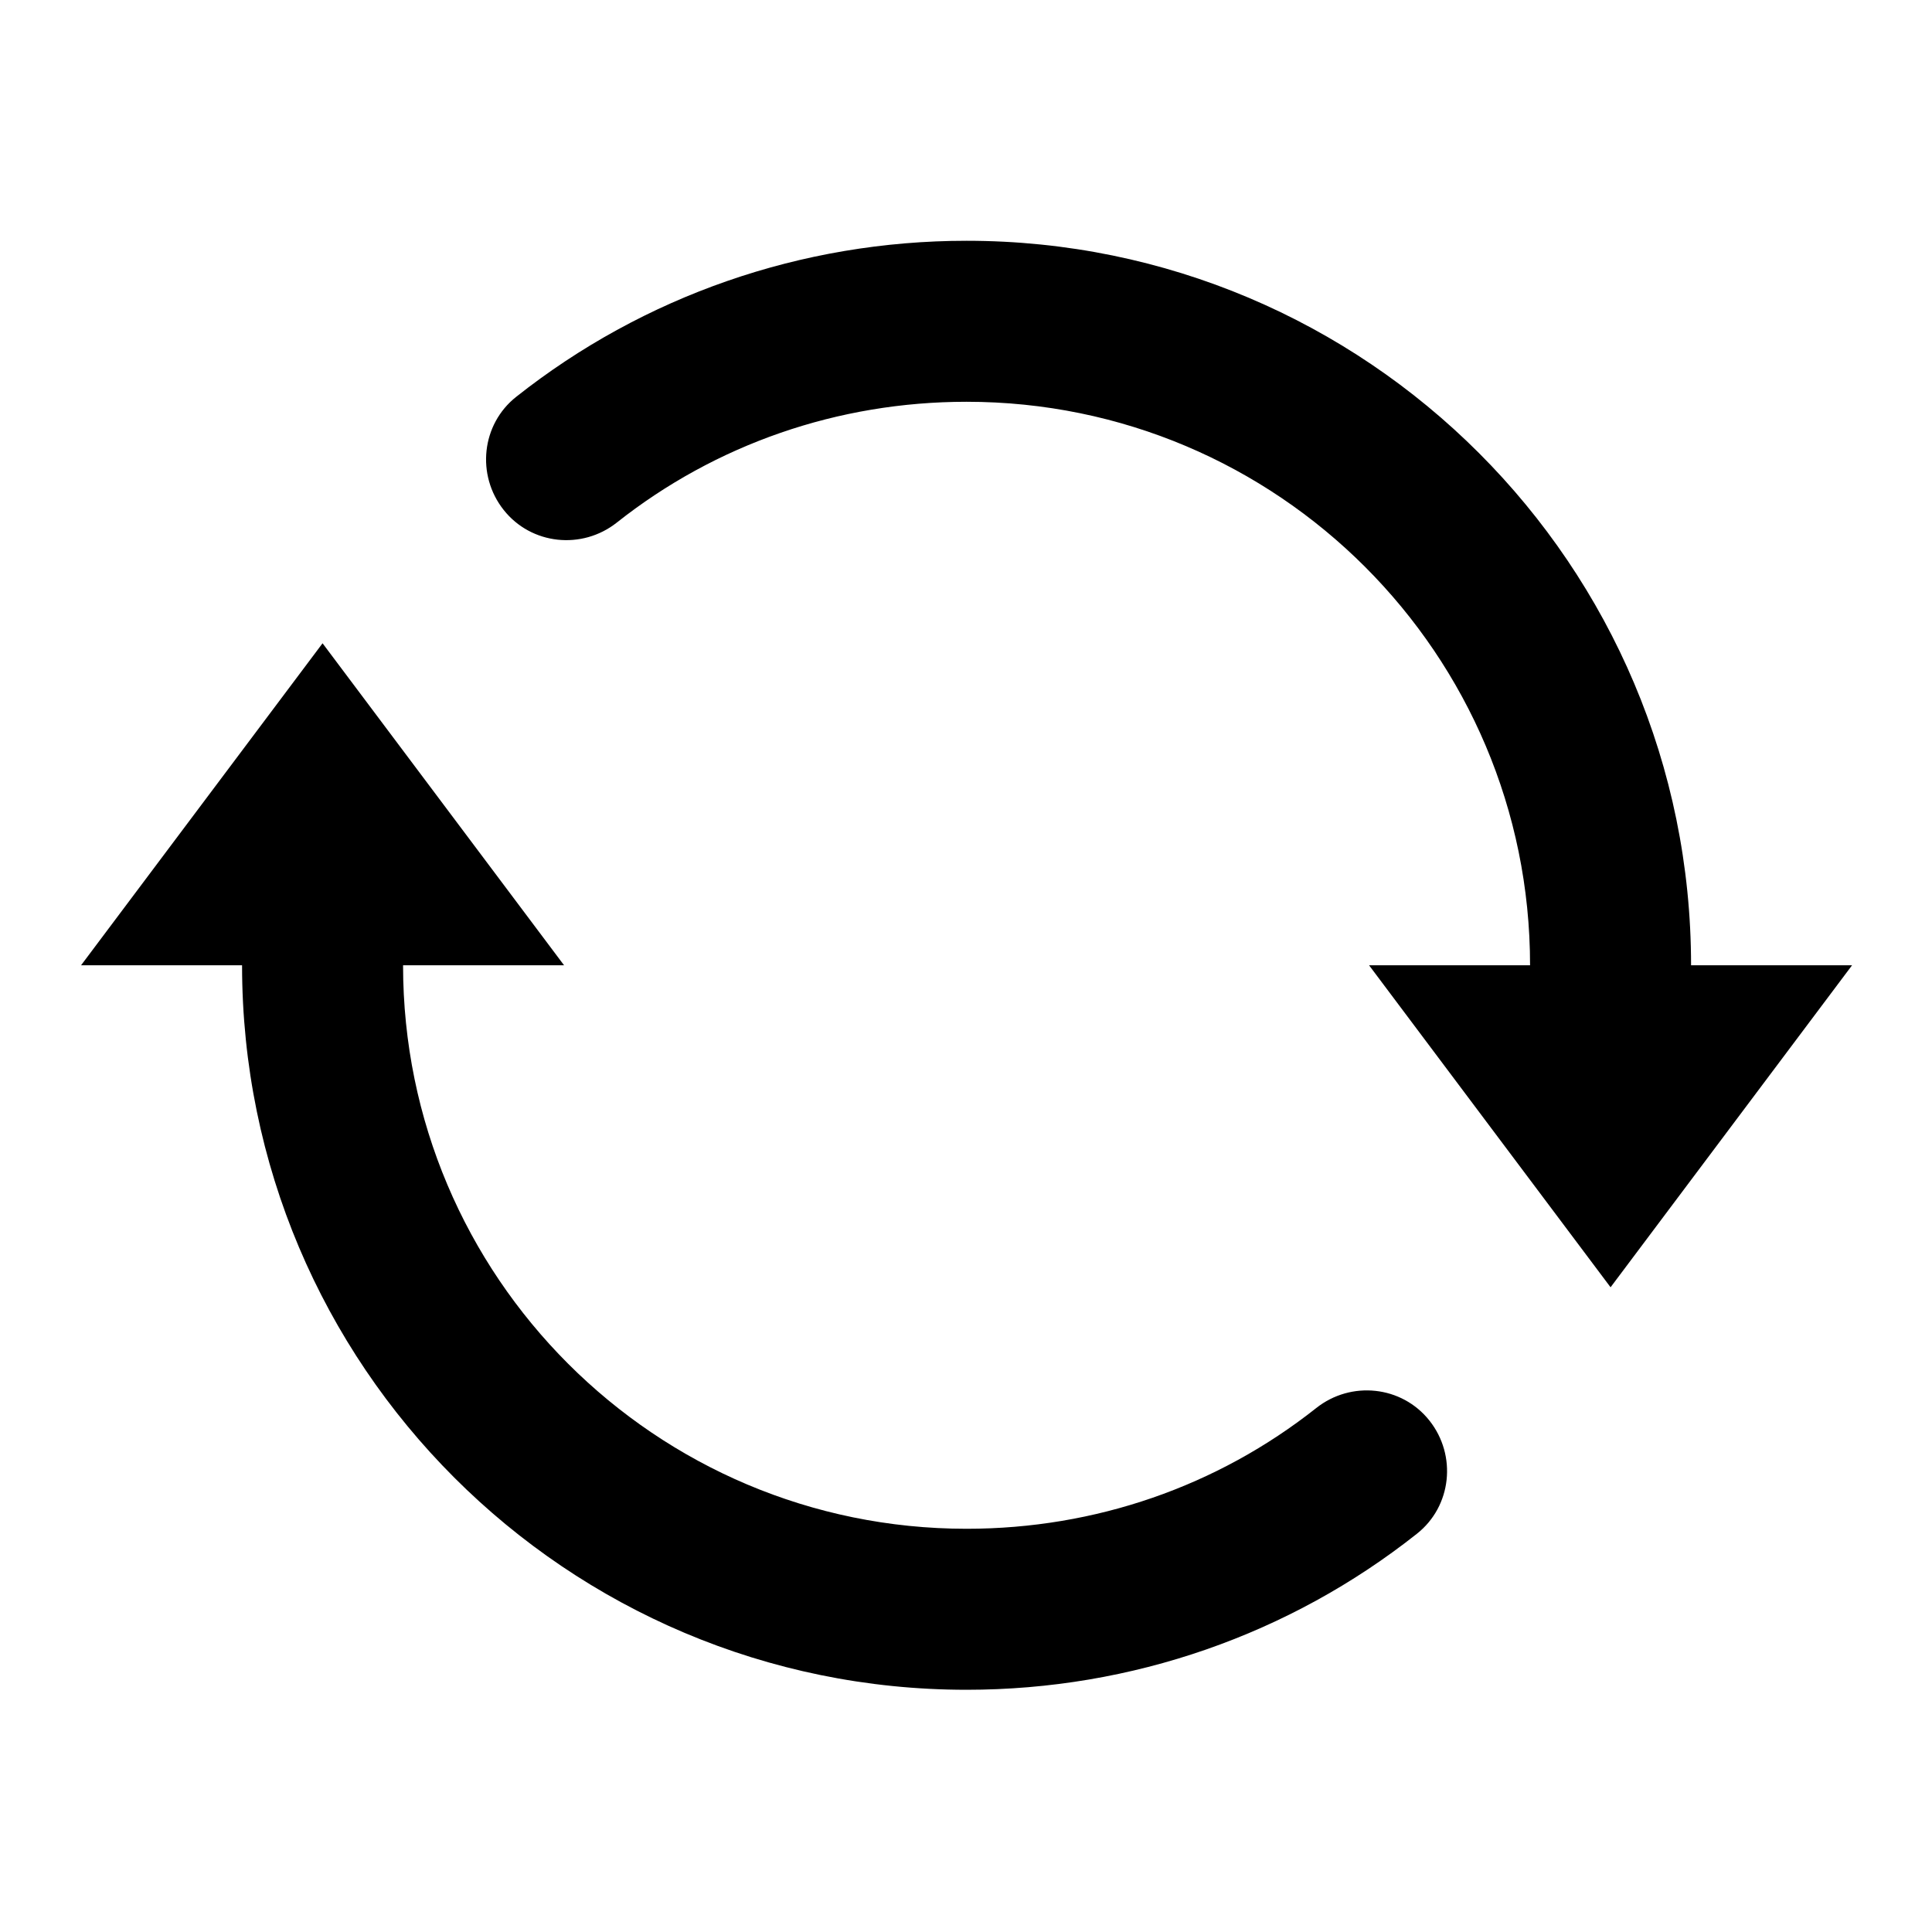 <svg width="24" height="24" viewBox="0 0 24 24" fill="none" xmlns="http://www.w3.org/2000/svg">
<rect width="24" height="24" fill="#E5E5E5"/>
<rect x="-306" y="-614" width="700" height="1060" rx="25" fill="white"/>
<path d="M12.007 2.991C9.953 2.991 7.991 3.68 6.413 4.929C5.98 5.271 5.914 5.902 6.257 6.335C6.6 6.768 7.23 6.834 7.663 6.491C8.89 5.52 10.408 4.991 12.007 4.991C15.873 4.991 19.007 8.125 19.007 11.991H17.007L20.007 15.991L23.007 11.991H21.007C21.007 7.02 16.978 2.991 12.007 2.991ZM4.007 7.991L1.007 11.991H3.007C3.007 16.962 7.036 20.991 12.007 20.991C14.062 20.991 16.023 20.303 17.601 19.053C18.034 18.711 18.1 18.08 17.757 17.647C17.414 17.214 16.784 17.148 16.351 17.491C15.123 18.463 13.607 18.991 12.007 18.991C8.141 18.991 5.007 15.857 5.007 11.991H7.007L4.007 7.991Z" fill="black"/>
</svg>
